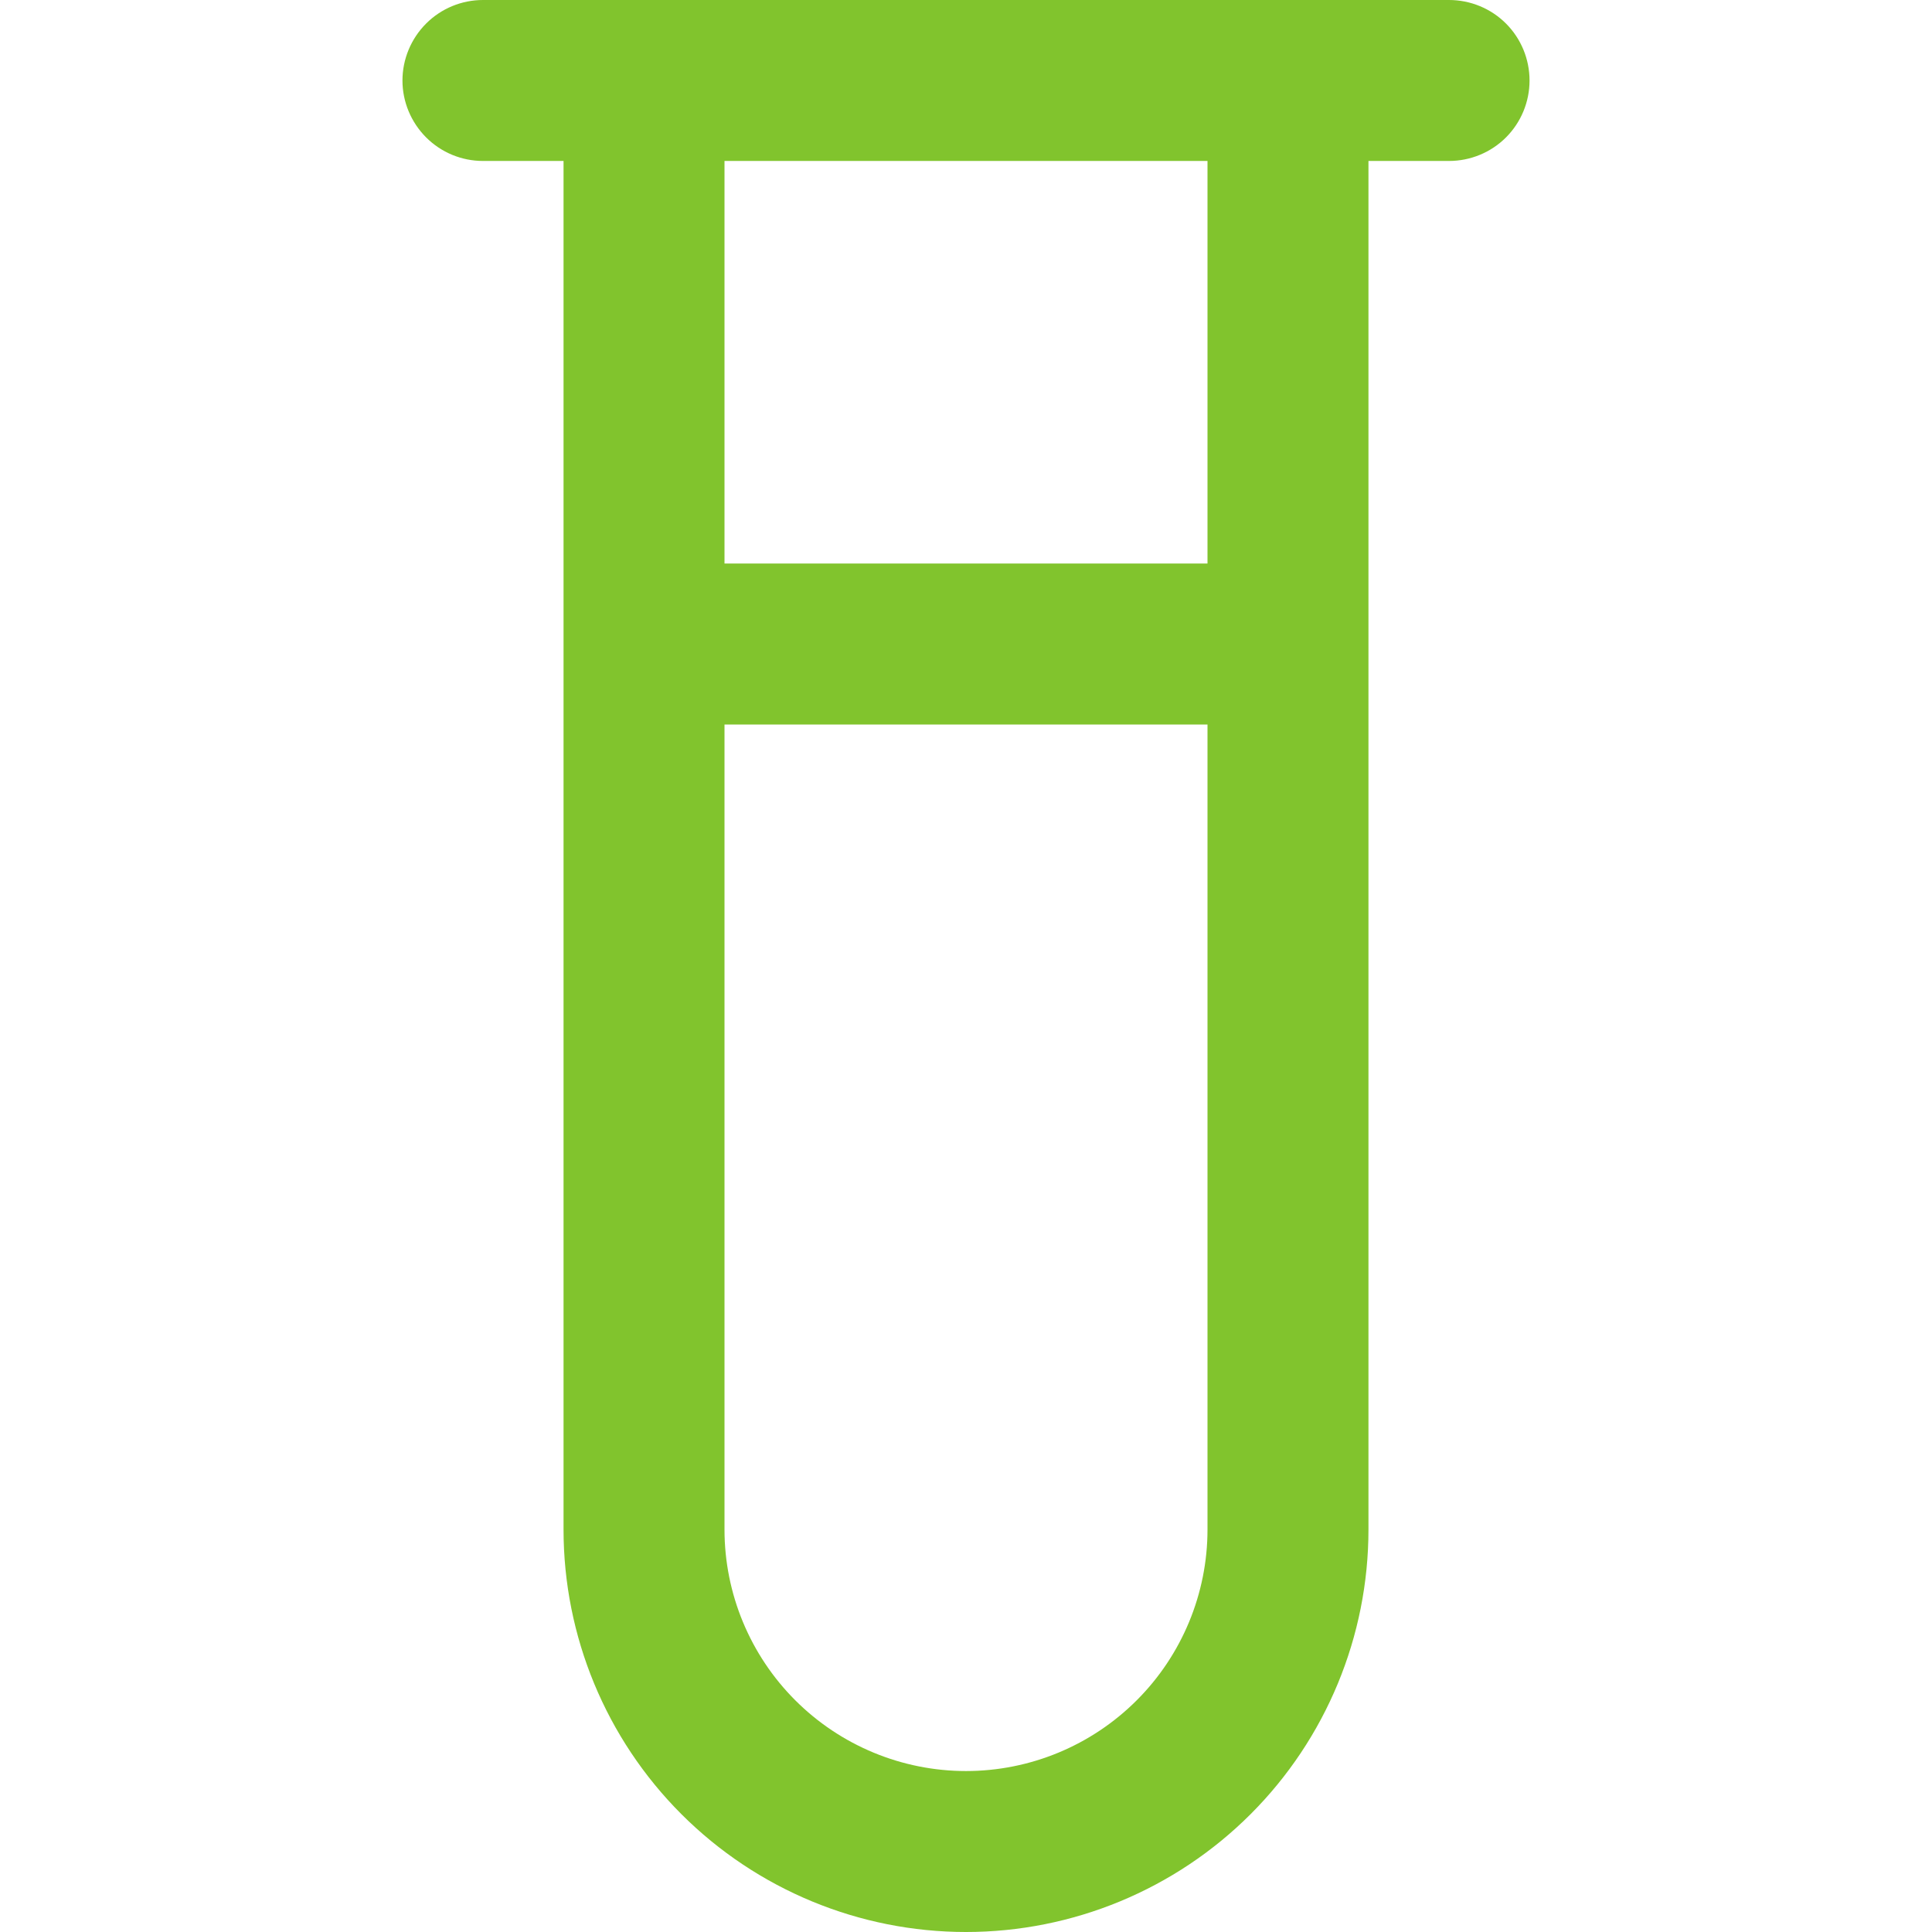 <svg width="16" height="16" viewBox="0 0 16 16" fill="none" xmlns="http://www.w3.org/2000/svg">
<g clip-path="url(#clip0_226_1144)">
<path d="M12 0H4C3.823 0 3.654 0.07 3.529 0.195C3.404 0.32 3.333 0.49 3.333 0.667C3.333 0.843 3.404 1.013 3.529 1.138C3.654 1.263 3.823 1.333 4 1.333H4.667V12.667C4.667 13.551 5.018 14.399 5.643 15.024C6.268 15.649 7.116 16 8 16C8.884 16 9.732 15.649 10.357 15.024C10.982 14.399 11.333 13.551 11.333 12.667V1.333H12C12.177 1.333 12.347 1.263 12.472 1.138C12.597 1.013 12.667 0.843 12.667 0.667C12.667 0.49 12.597 0.32 12.472 0.195C12.347 0.07 12.177 0 12 0V0ZM8 14.667C7.47 14.667 6.961 14.456 6.586 14.081C6.211 13.706 6 13.197 6 12.667V6H10V12.667C10 13.197 9.789 13.706 9.414 14.081C9.039 14.456 8.531 14.667 8 14.667ZM10 4.667H6V1.333H10V4.667Z" fill="#81C42D"/>
</g>
<defs>
<clipPath id="clip0_226_1144">
<rect width="16" height="16" fill="white"/>
</clipPath>
</defs>
</svg>

